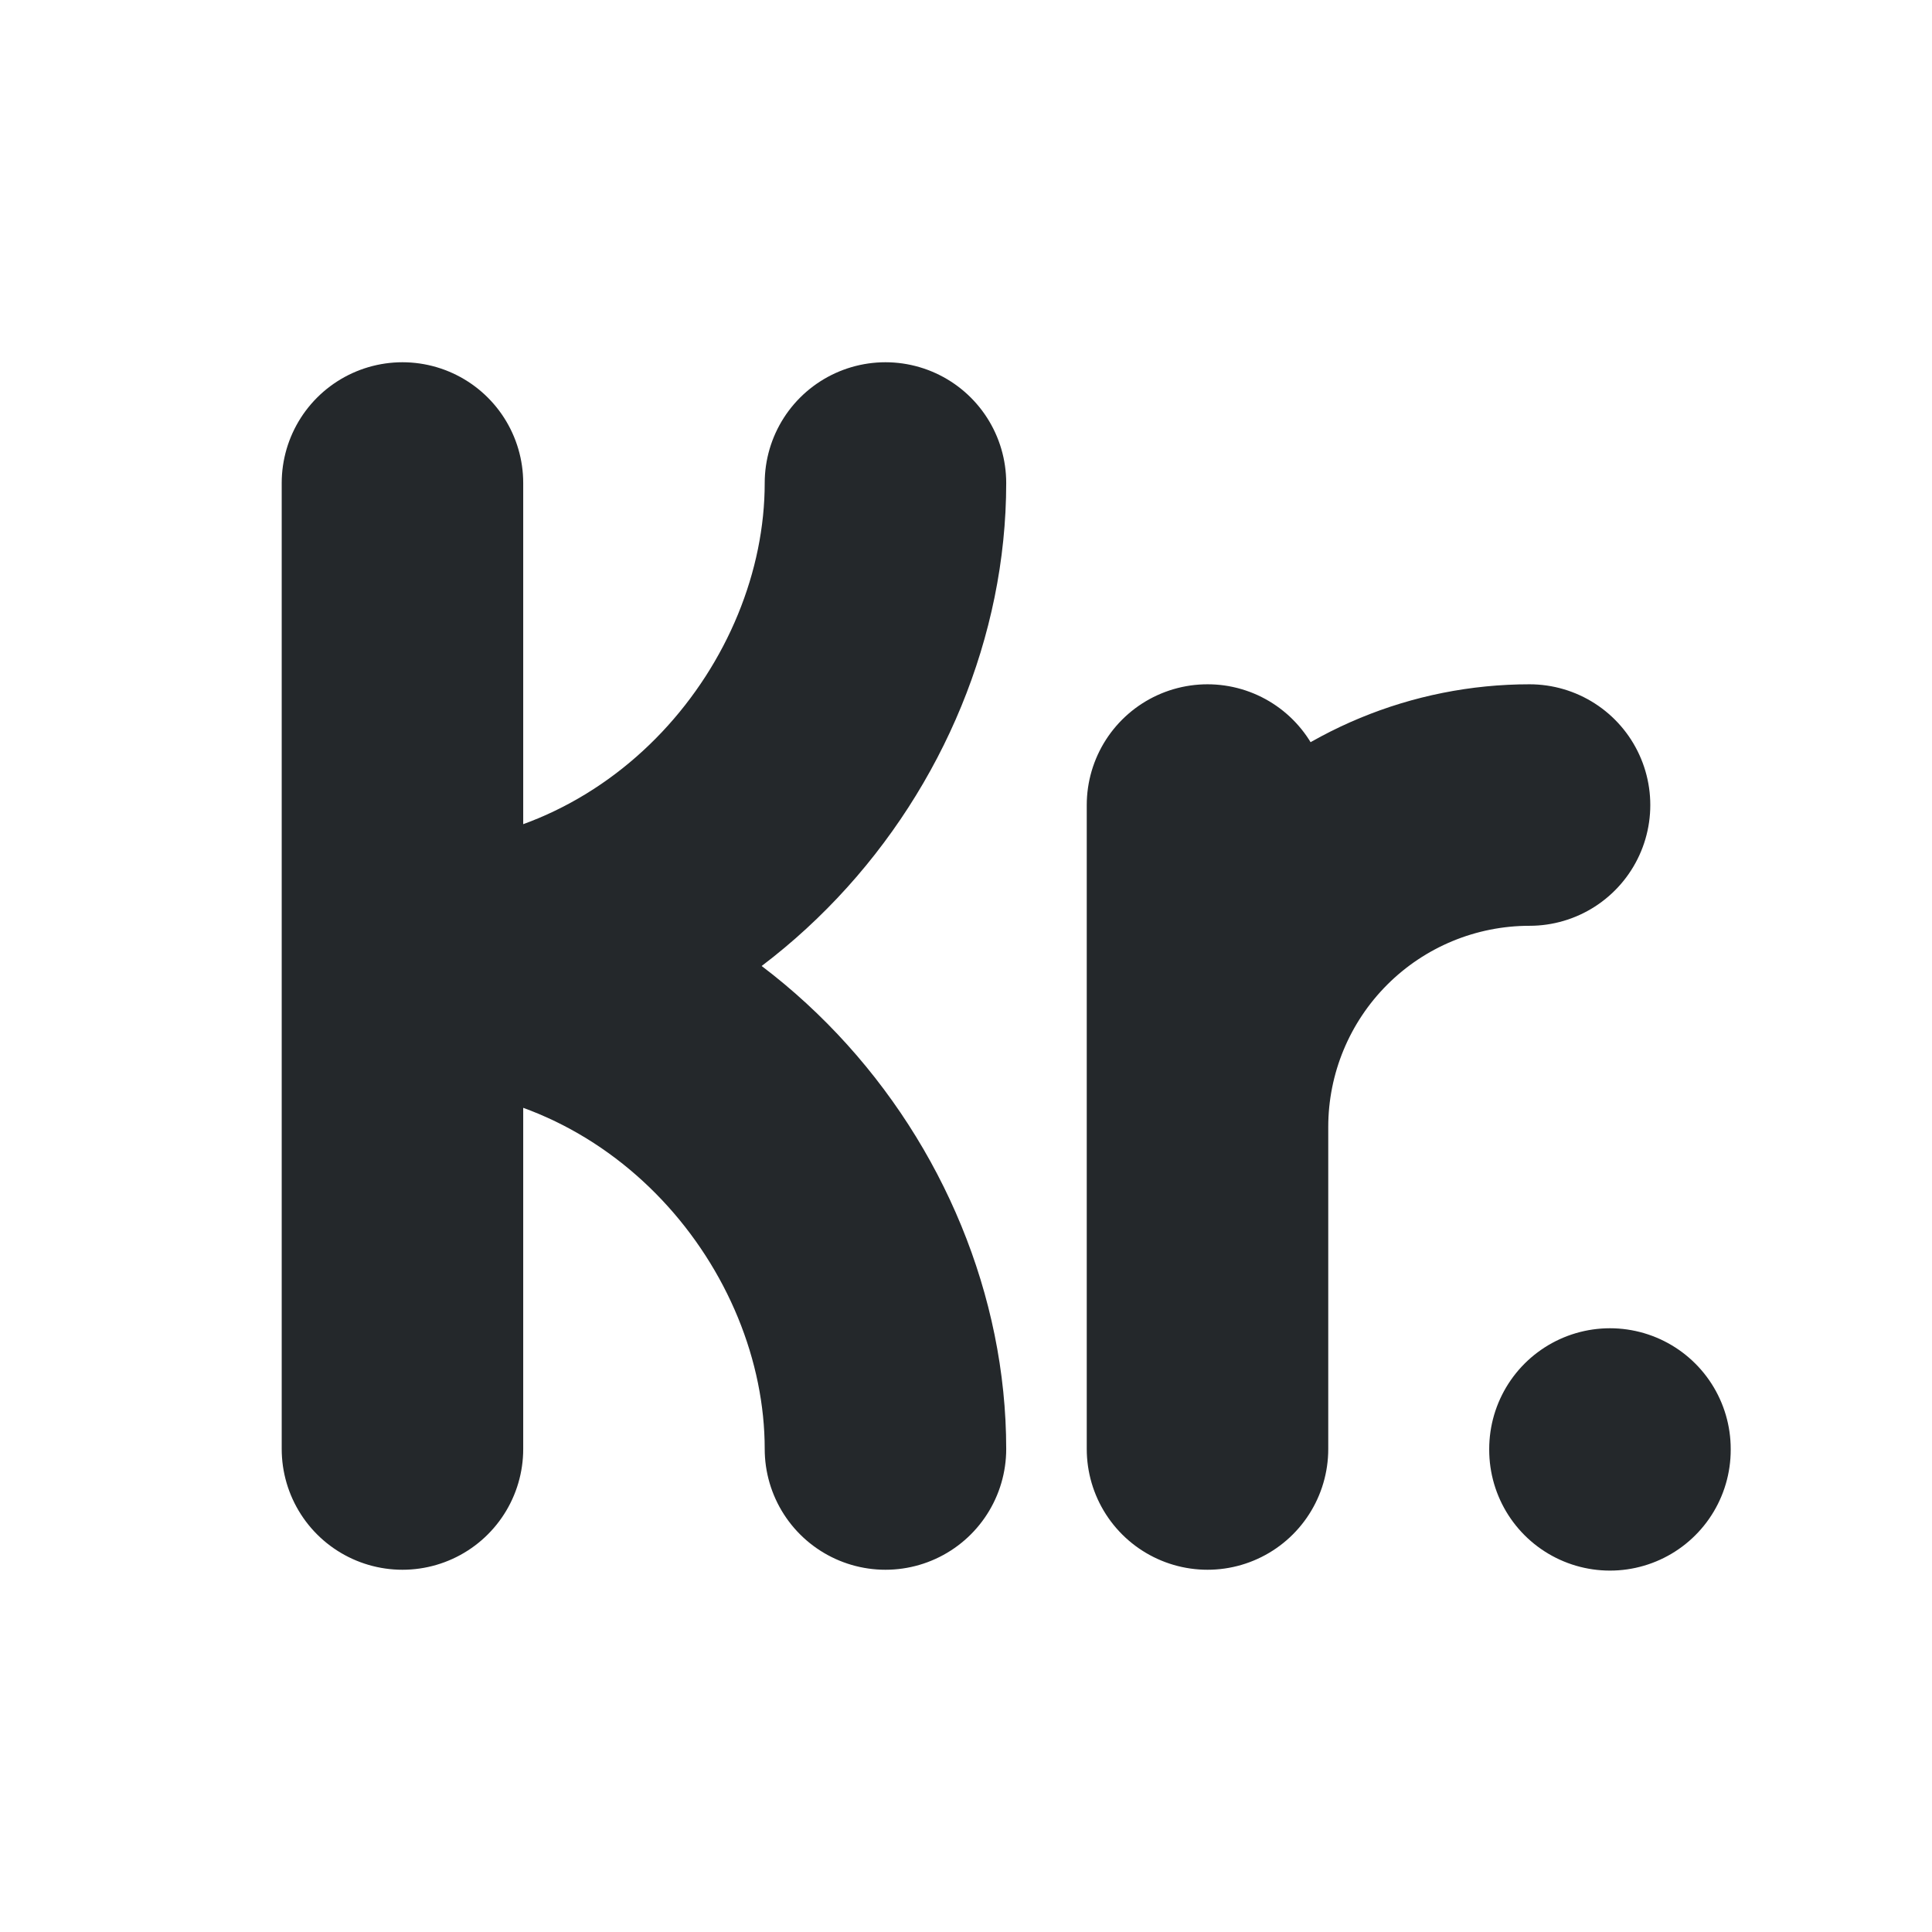 <svg width="16" height="16" viewBox="0 0 16 16" fill="none" xmlns="http://www.w3.org/2000/svg">
<path d="M3.333 4V12M7.333 4C7.333 6 5.667 8 3.333 8C5.667 8 7.333 10 7.333 12M10 6.667V12M12.667 6.667C11.959 6.667 11.281 6.948 10.781 7.448C10.281 7.948 10 8.626 10 9.333M13.333 12.007V12" stroke="#24282B" stroke-width="2" stroke-linecap="round" stroke-linejoin="round"/>
</svg>
